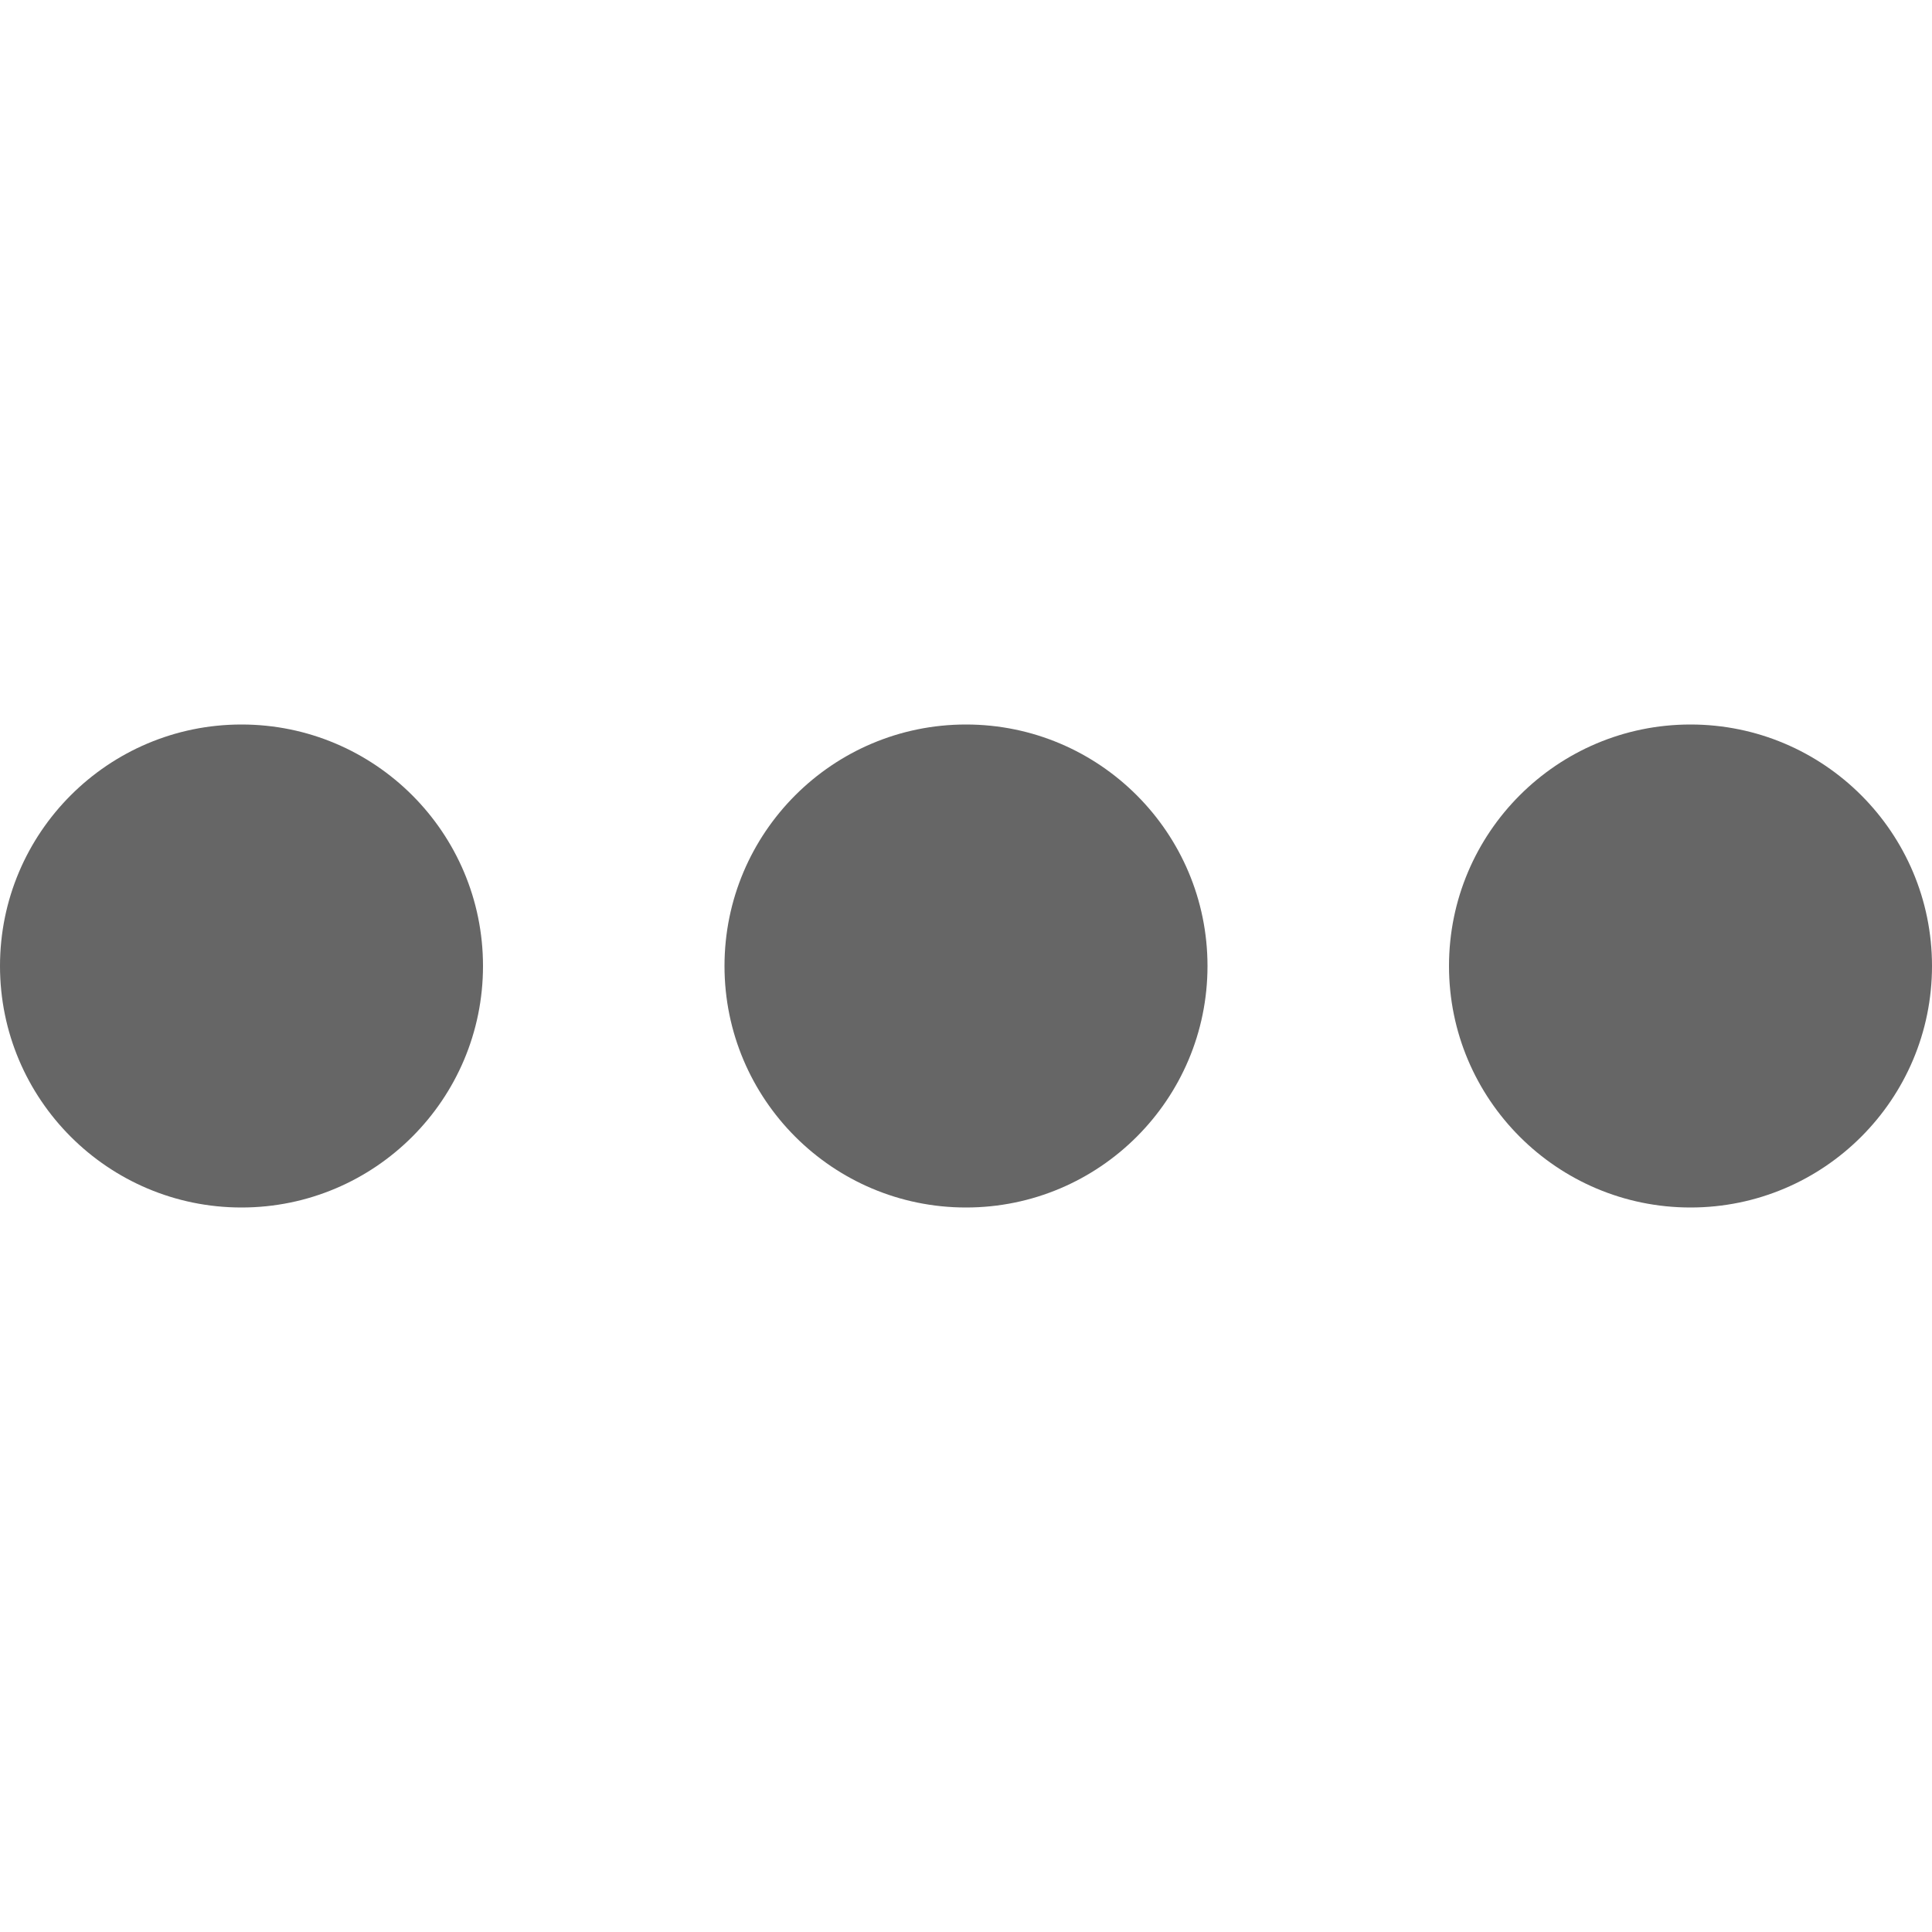 <svg width="10" height="10" viewBox="0 0 10 10" fill="none" xmlns="http://www.w3.org/2000/svg">
<path d="M5 6.25C5.69 6.25 6.25 5.69 6.25 5C6.25 4.31 5.69 3.75 5 3.75C4.31 3.75 3.75 4.31 3.75 5C3.75 5.69 4.31 6.25 5 6.25Z" fill="#666666"/>
<path d="M1.25 6.25C1.94 6.25 2.5 5.69 2.5 5C2.5 4.31 1.94 3.75 1.25 3.75C0.56 3.75 0 4.31 0 5C0 5.69 0.56 6.25 1.25 6.25Z" fill="#666666"/>
<path d="M8.75 6.25C9.44 6.25 10 5.69 10 5C10 4.31 9.44 3.75 8.75 3.75C8.06 3.75 7.5 4.31 7.5 5C7.5 5.69 8.06 6.25 8.75 6.25Z" fill="#666666"/>
</svg>
